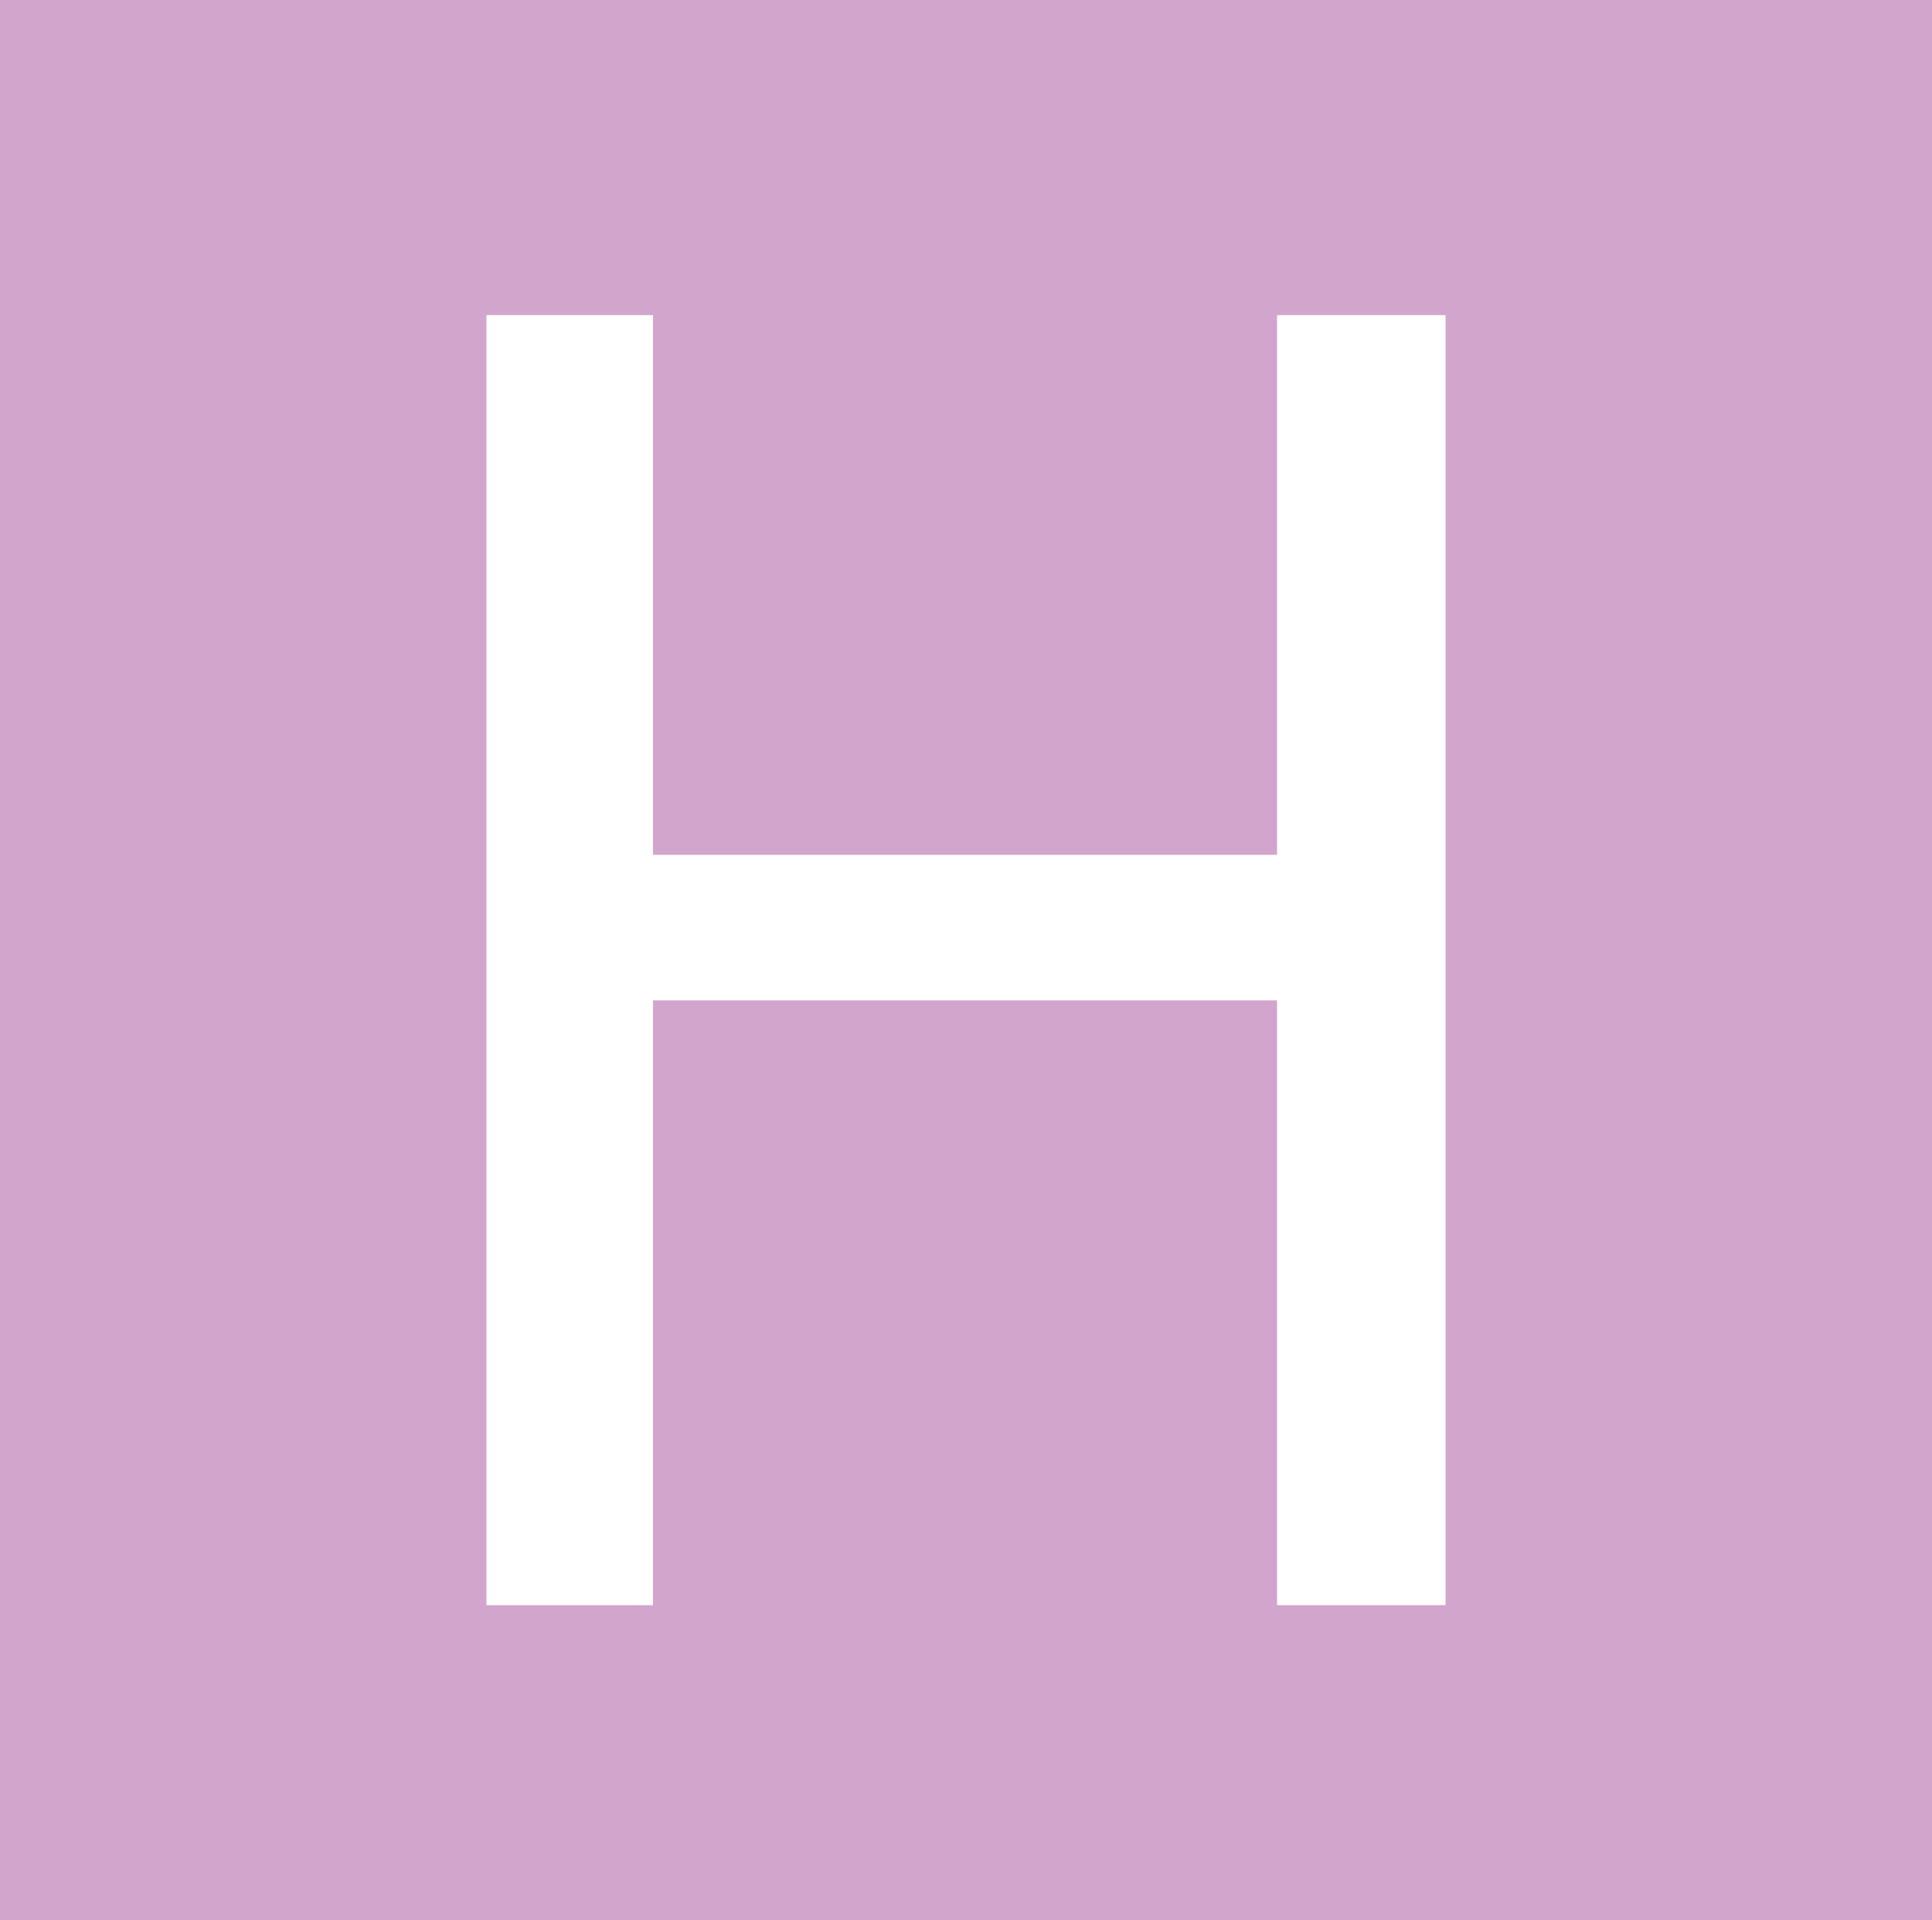 <svg xmlns="http://www.w3.org/2000/svg" viewBox="0 0 300 298.24"><defs><style>.cls-1{fill:#d2a5cc;}.cls-2{fill:#fff;}</style></defs><title>Asset 1</title><g id="Layer_2" data-name="Layer 2"><g id="Layer_1-2" data-name="Layer 1"><rect class="cls-1" width="300" height="298.24"/><path class="cls-2" d="M101.4,48.94v83.83h96.9V48.94h26.17V249.3H198.3V155.36H101.4V249.3H75.53V48.94Z"/></g></g></svg>